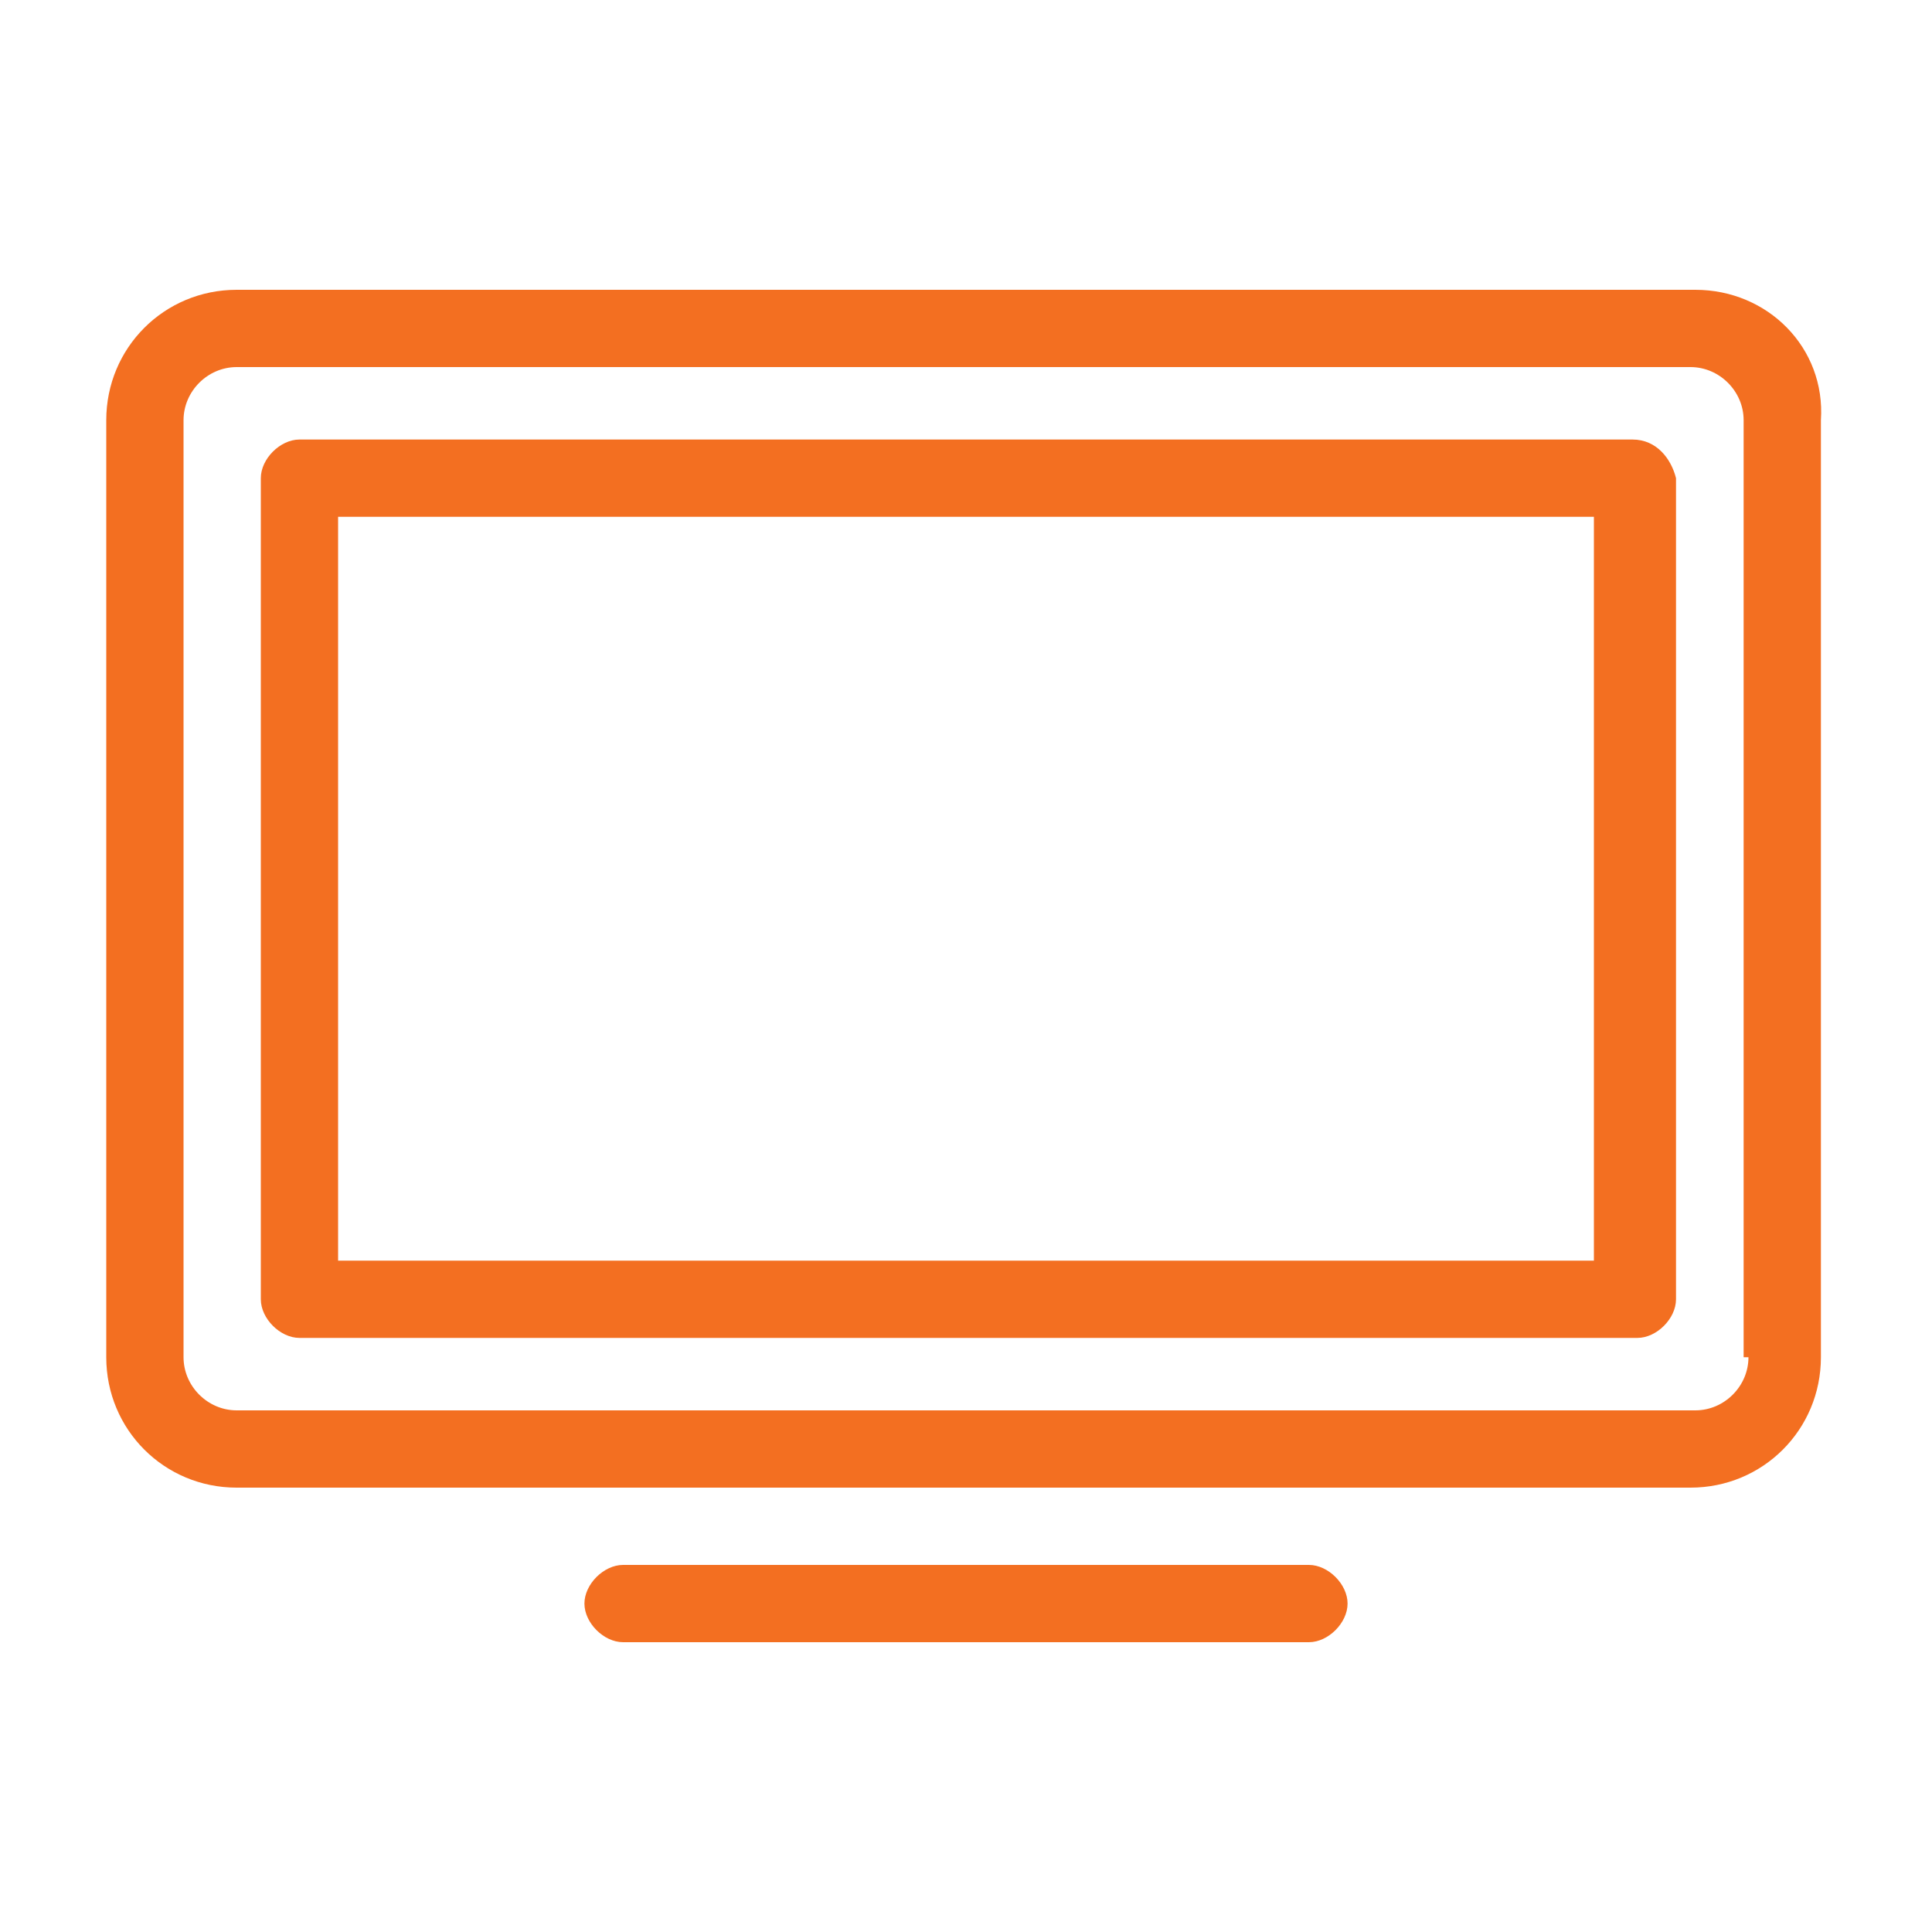 <?xml version="1.0" encoding="utf-8"?>
<!-- Generator: Adobe Illustrator 18.1.1, SVG Export Plug-In . SVG Version: 6.00 Build 0)  -->
<svg version="1.1" id="Layer_1" xmlns="http://www.w3.org/2000/svg" xmlns:xlink="http://www.w3.org/1999/xlink" x="0px" y="0px"
	 viewBox="30 30 40 40" enable-background="new 30 30 40 40" xml:space="preserve">
<g>
	<path fill="#F36F21" d="M65.1,36H34.9c-1.5,0-2.7,1.2-2.7,2.7v19.4c0,1.5,1.2,2.7,2.7,2.7h30.1c1.5,0,2.7-1.2,2.7-2.7V38.7
		C67.8,37.2,66.6,36,65.1,36z M66.2,58.1c0,0.6-0.5,1.1-1.1,1.1H34.9c-0.6,0-1.1-0.5-1.1-1.1V38.7c0-0.6,0.5-1.1,1.1-1.1h30.1
		c0.6,0,1.1,0.5,1.1,1.1V58.1z"/>
	<path fill="#F36F21" d="M63.8,39.1H36.2c-0.4,0-0.8,0.4-0.8,0.8v17c0,0.4,0.4,0.8,0.8,0.8h27.7c0.4,0,0.8-0.4,0.8-0.8v-17
		C64.6,39.5,64.3,39.1,63.8,39.1z M63,56.1H37V40.7H63V56.1z"/>
	<path fill="#F36F21" d="M57.1,64c0.4,0,0.8-0.4,0.8-0.8s-0.4-0.8-0.8-0.8H42.9c-0.4,0-0.8,0.4-0.8,0.8s0.4,0.8,0.8,0.8H57.1z"/>
</g>
</svg>
